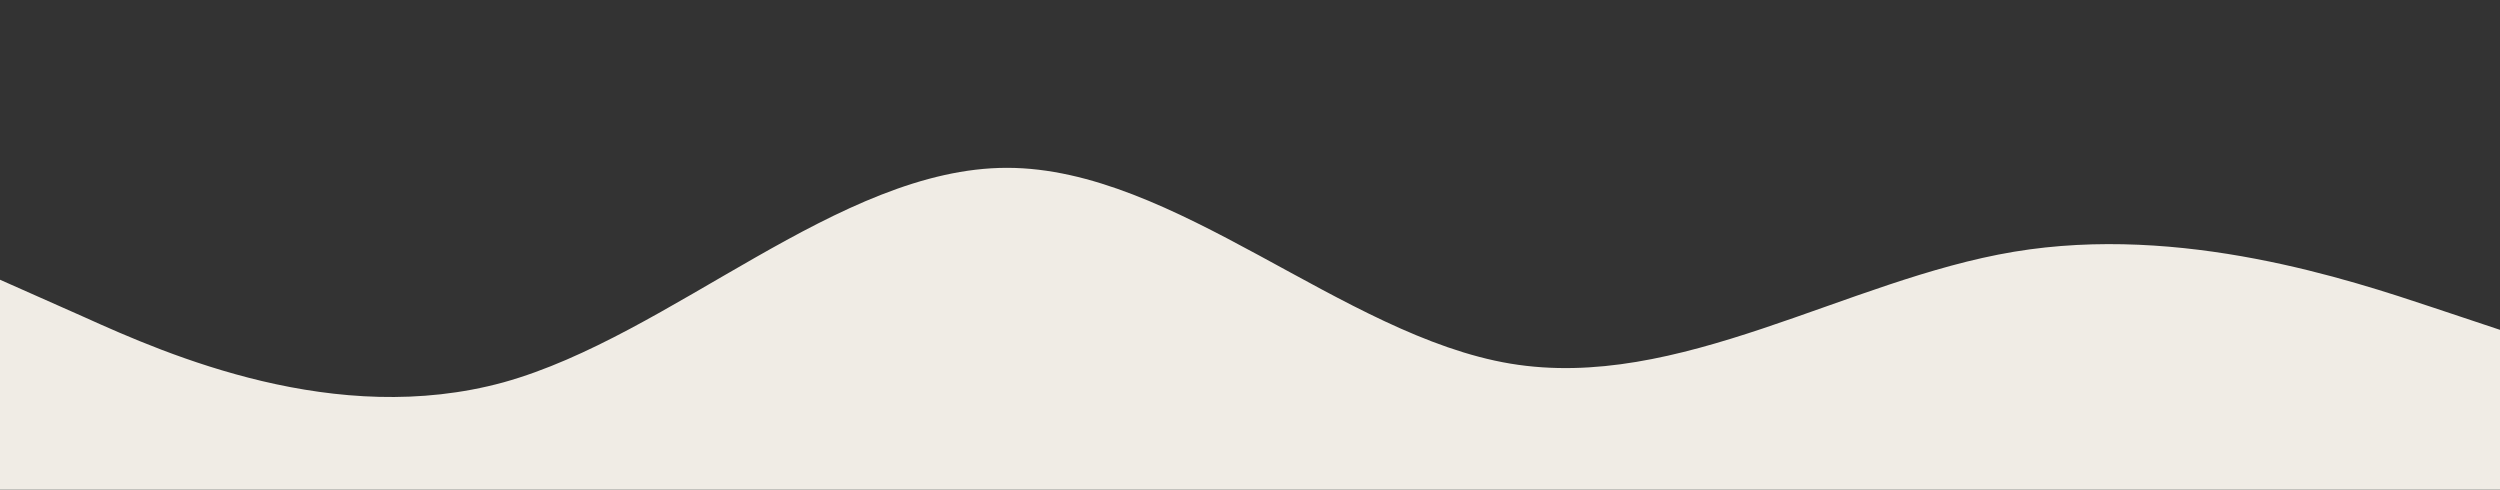 <svg xmlns="http://www.w3.org/2000/svg" viewBox="0 0 1430 280"><rect x="0" y="0" width="1430" height="280" fill="#333333" stroke="none"/><path fill="#f0ece5" fill-opacity="1" d="M0,160L48,181.3C96,203,192,245,288,218.7C384,192,480,96,576,96C672,96,768,192,864,208C960,224,1056,160,1152,144C1248,128,1344,160,1392,176L1440,192L1440,320L1392,320C1344,320,1248,320,1152,320C1056,320,960,320,864,320C768,320,672,320,576,320C480,320,384,320,288,320C192,320,96,320,48,320L0,320Z"></path></svg>